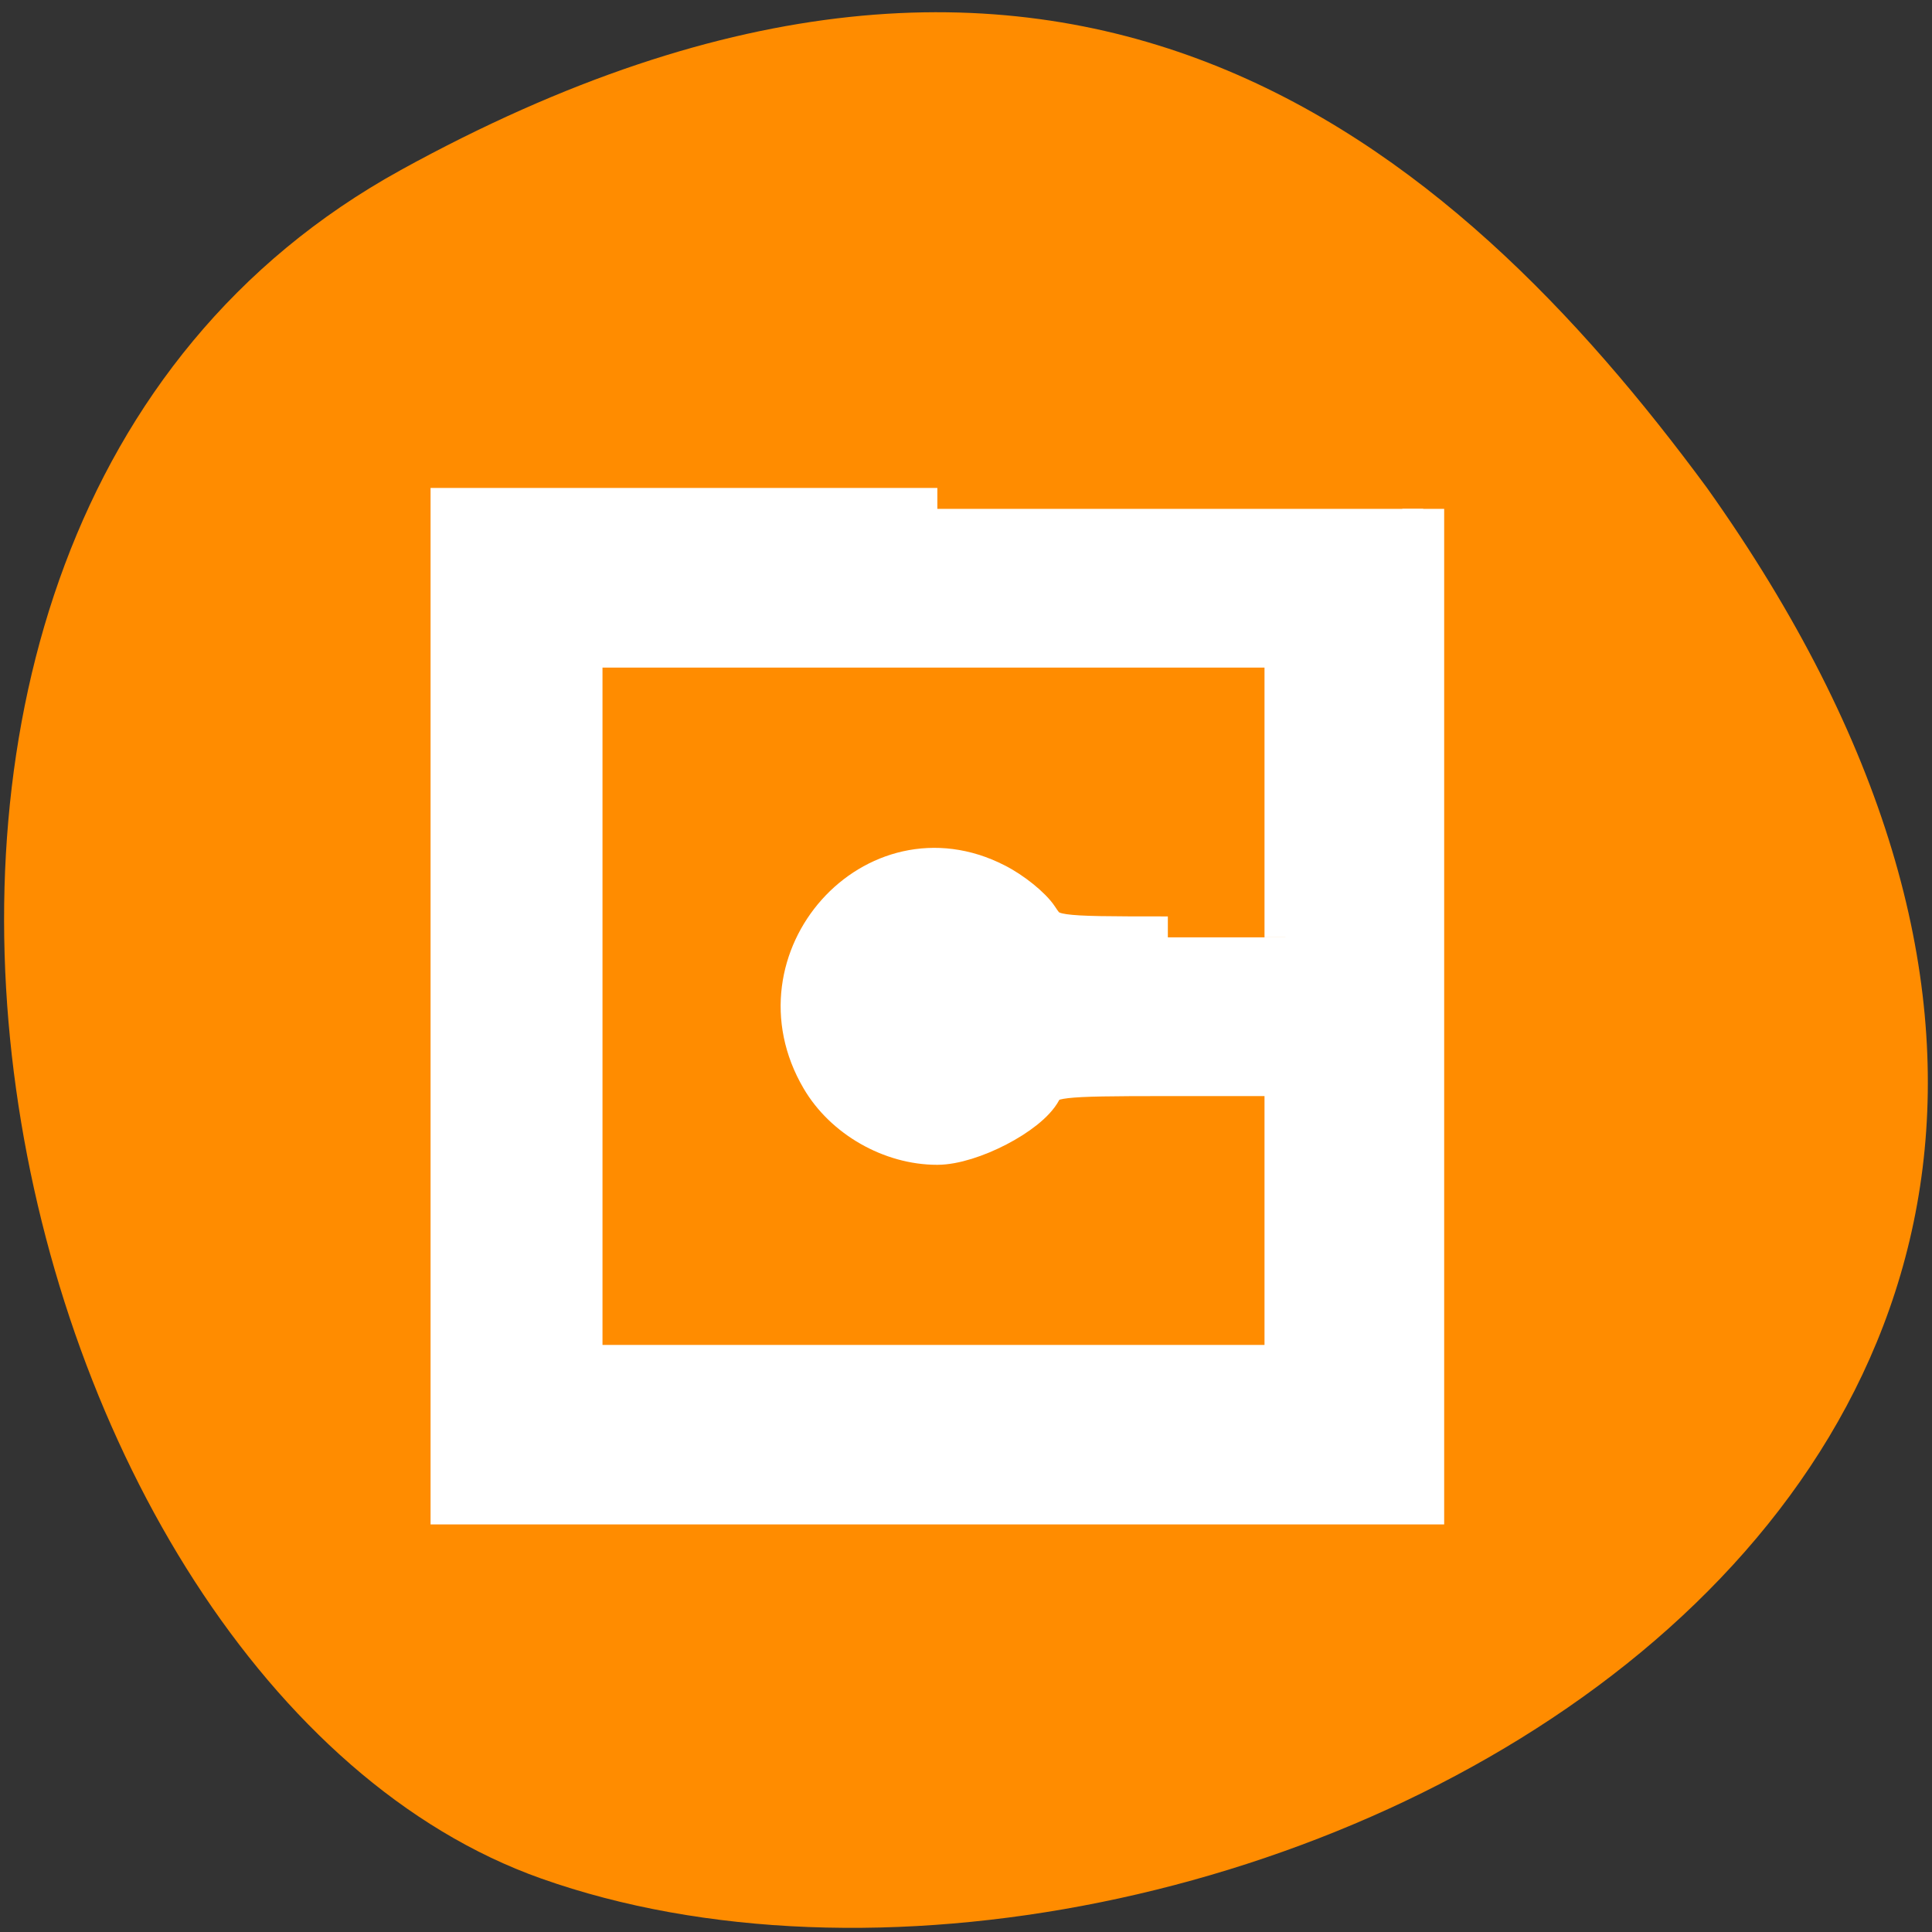 <svg xmlns="http://www.w3.org/2000/svg" viewBox="0 0 48 48"><rect x="0" y="0" width="48" height="48" fill="#333333" stroke="none"/><path d="m 9.949 4.23 c -16.523 9.102 -10.109 37.617 3.496 42.441 c 16.211 5.75 46.992 -9.215 28.961 -34.555 c -6.297 -8.539 -15.93 -16.988 -32.457 -7.887" style="fill:#ff8c00"/><path d="m 123.875 67.25 h -64.208 v 131.438 h 128.417 v -131.438 m -33.75 56.625 c -15.458 0 -15.562 -0.021 -17.208 -2.521 c -0.896 -1.375 -3.438 -3.438 -5.646 -4.542 c -15.854 -8.104 -32.042 10.042 -22.896 25.625 c 3.042 5.208 9.208 8.729 15.271 8.729 c 4.375 0 12.021 -3.958 13.688 -7.104 c 1 -1.854 2.188 -1.979 16.708 -1.979 h 15.625 v 38.417 h -93.021 v -95.042 h 93.021 v 38.417" transform="scale(0.188)" style="fill:#fff;stroke:#fff;fill-rule:evenodd;stroke-width:5.535"/></svg>